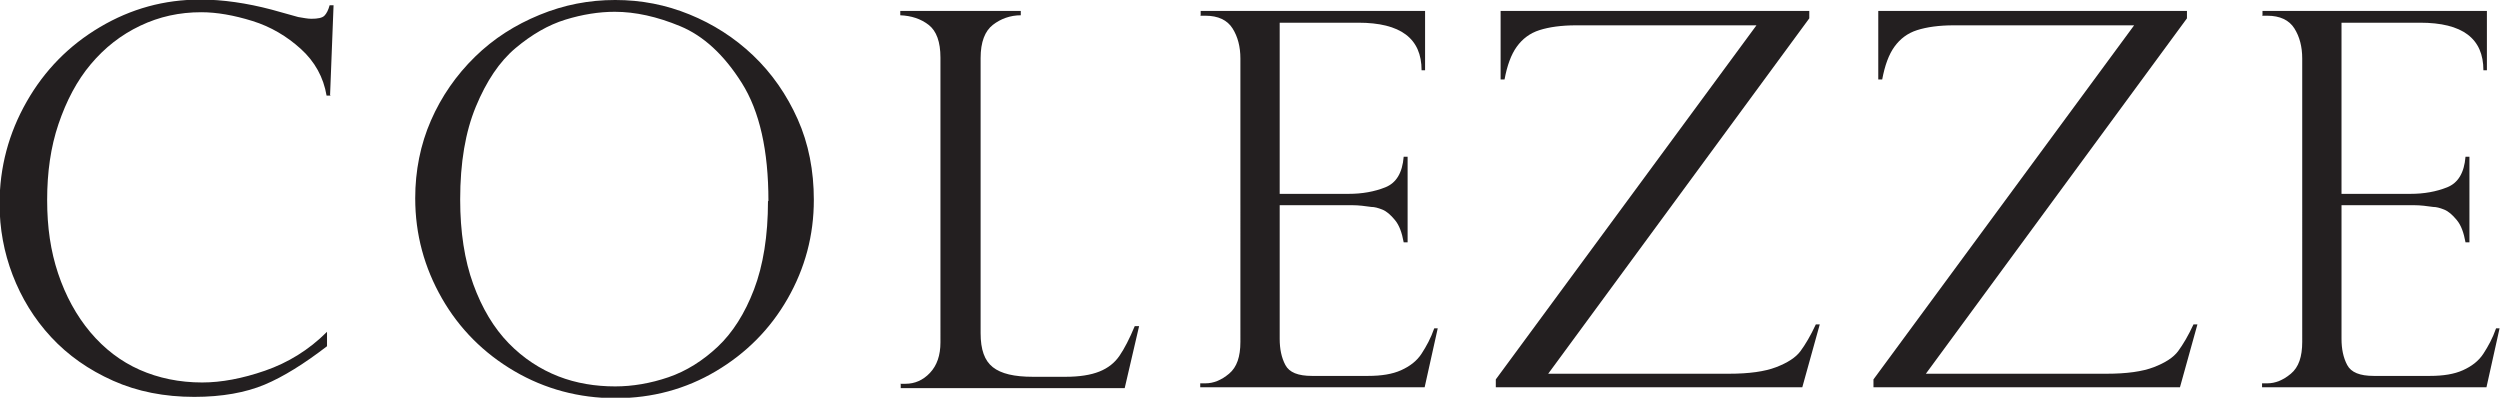 <?xml version="1.0" encoding="UTF-8"?>
<svg id="Layer_1" data-name="Layer 1" xmlns="http://www.w3.org/2000/svg" viewBox="0 0 57.26 9.11">
  <defs>
    <style>
      .cls-1 {
        fill: #231f20;
        stroke-width: 0px;
      }
    </style>
  </defs>
  <path class="cls-1" d="M7.58,2.19h-.1c-.07-.42-.27-.78-.59-1.07s-.69-.51-1.11-.64-.81-.2-1.17-.2c-.5,0-.96.1-1.4.31s-.81.5-1.13.88-.56.84-.74,1.37-.26,1.11-.26,1.74.08,1.17.25,1.68.42.97.74,1.35.7.67,1.13.86.91.29,1.43.29c.44,0,.92-.09,1.44-.27s1-.47,1.42-.89v.33c-.52.4-1,.7-1.43.88s-.97.28-1.61.28c-.68,0-1.3-.12-1.86-.37s-1.03-.58-1.42-1-.68-.9-.88-1.42-.3-1.07-.3-1.63c0-.84.21-1.62.62-2.34s.97-1.29,1.68-1.71,1.47-.63,2.3-.63c.51,0,1.06.08,1.63.23l.61.17c.12.02.22.04.3.04.15,0,.25-.02.3-.07s.09-.13.12-.24h.09l-.08,2.06Z"/>
  <path class="cls-1" d="M18.64,4.58c0,.81-.2,1.56-.6,2.26s-.95,1.25-1.64,1.66-1.46.62-2.3.62-1.62-.21-2.32-.62-1.26-.97-1.66-1.67-.61-1.46-.61-2.29c0-.63.12-1.23.36-1.78s.58-1.04,1.01-1.46.92-.73,1.48-.96,1.13-.34,1.73-.34,1.16.11,1.7.33,1.03.53,1.46.94.77.9,1.02,1.46.37,1.18.37,1.85ZM17.6,4.6c0-1.15-.2-2.05-.61-2.7s-.88-1.08-1.41-1.3-1.03-.33-1.5-.33c-.36,0-.74.06-1.13.18s-.77.34-1.14.65-.67.76-.91,1.34-.36,1.28-.36,2.13c0,.74.1,1.39.3,1.94s.47,1,.81,1.35.73.6,1.14.76.85.23,1.3.23c.4,0,.81-.07,1.22-.21s.79-.38,1.13-.7.62-.76.83-1.31.32-1.23.32-2.02Z"/>
  <path class="cls-1" d="M20.62,8.79h.12c.21,0,.4-.08.56-.25s.24-.4.24-.7V1.32c0-.36-.09-.61-.27-.75s-.4-.21-.65-.22v-.1h2.76v.1c-.24,0-.46.08-.64.22s-.28.39-.28.76v6.3c0,.38.09.63.28.78s.49.22.92.22h.74c.32,0,.58-.04.78-.12s.35-.2.46-.36.23-.39.35-.68h.1l-.33,1.42h-5.13v-.09Z"/>
  <path class="cls-1" d="M27.5.35v-.1h5.14v1.36h-.08c0-.73-.48-1.09-1.45-1.09h-1.8v3.92h1.58c.31,0,.59-.05.84-.15s.39-.33.42-.7h.09v1.96h-.09c-.04-.22-.1-.39-.2-.51s-.19-.2-.29-.24-.18-.06-.25-.06c-.14-.02-.29-.04-.44-.04h-1.66v3.06c0,.23.04.43.13.6s.29.25.61.25h1.28c.31,0,.56-.04.76-.13s.36-.21.47-.38.21-.35.29-.58h.08l-.3,1.35h-5.14v-.09h.12c.18,0,.36-.07.54-.22s.26-.39.26-.73V1.34c0-.27-.06-.5-.18-.69s-.33-.29-.62-.29h-.12Z"/>
  <path class="cls-1" d="M40.23.58h-4.13c-.34,0-.62.04-.84.11s-.39.2-.52.38-.22.43-.28.75h-.09V.25h7.07v.17l-5.98,8.14h4.14c.46,0,.82-.05,1.08-.15s.45-.22.56-.37.23-.35.35-.61h.09l-.4,1.44h-7.02v-.18L40.23.58Z"/>
  <path class="cls-1" d="M48.88.58h-4.13c-.34,0-.62.04-.84.11s-.39.2-.52.38-.22.43-.28.75h-.09V.25h7.07v.17l-5.98,8.14h4.14c.46,0,.82-.05,1.08-.15s.45-.22.56-.37.23-.35.35-.61h.09l-.4,1.44h-7.02v-.18L48.88.58Z"/>
  <path class="cls-1" d="M51.82.35v-.1h5.14v1.36h-.08c0-.73-.48-1.09-1.45-1.09h-1.8v3.92h1.58c.31,0,.59-.05.84-.15s.39-.33.42-.7h.09v1.96h-.09c-.04-.22-.1-.39-.2-.51s-.19-.2-.29-.24-.18-.06-.25-.06c-.14-.02-.29-.04-.44-.04h-1.66v3.06c0,.23.04.43.13.6s.29.25.61.25h1.28c.31,0,.56-.04.76-.13s.36-.21.47-.38.21-.35.29-.58h.08l-.3,1.35h-5.14v-.09h.12c.18,0,.36-.07.54-.22s.26-.39.26-.73V1.34c0-.27-.06-.5-.18-.69s-.33-.29-.62-.29h-.12Z"/>
</svg>